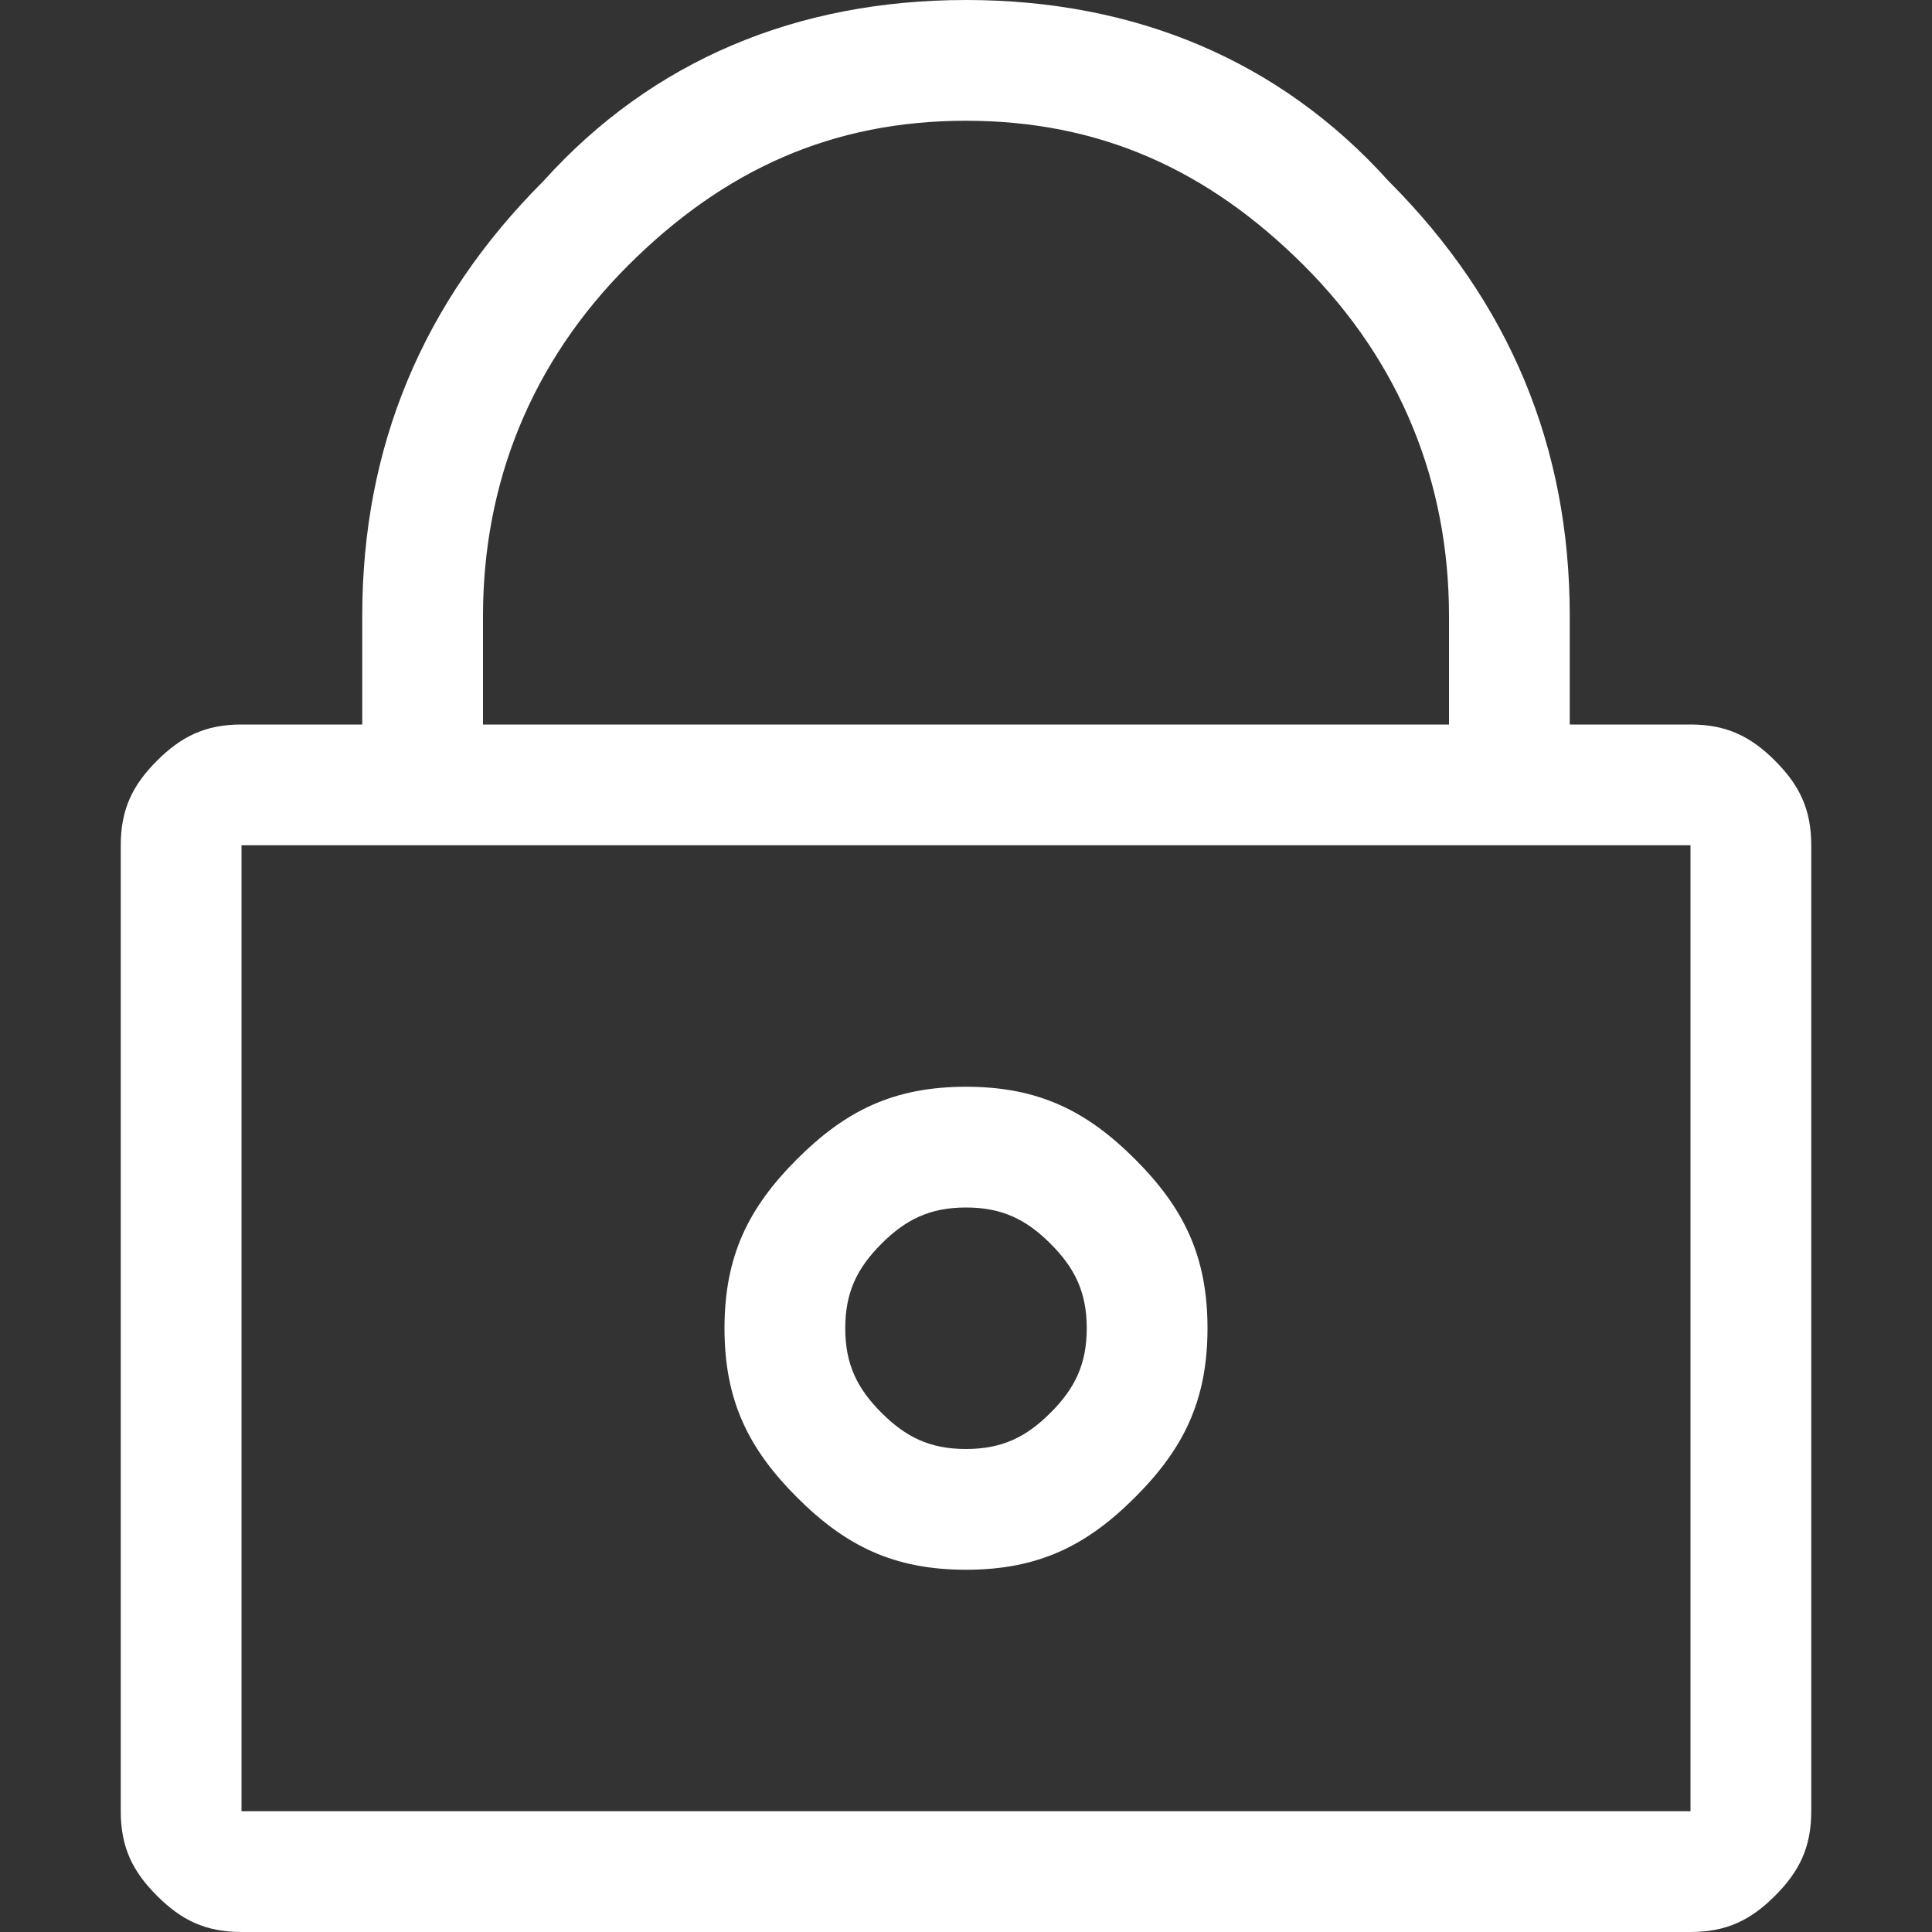 <?xml version="1.0" encoding="utf-8"?>
<!-- Generator: Adobe Illustrator 22.1.0, SVG Export Plug-In . SVG Version: 6.00 Build 0)  -->
<svg version="1.1" id="Layer_1" xmlns="http://www.w3.org/2000/svg" xmlns:xlink="http://www.w3.org/1999/xlink" x="0px" y="0px"
	 width="16px" height="16px" viewBox="0 0 16 16" style="enable-background:new 0 0 16 16;" xml:space="preserve">
<rect x="0" y="0" width="16" height="16" fill="#333333" stroke="none"/>
<style type="text/css">
	.st0{clip-path:url(#SVGID_2_);fill:#FFFFFF;}
</style>
<g>
	<defs>
		<rect id="SVGID_1_" x="1" width="14" height="16"/>
	</defs>
	<clipPath id="SVGID_2_">
		<use xlink:href="#SVGID_1_"  style="overflow:visible;"/>
	</clipPath>
	<path class="st0" d="M9,11c0-0.3-0.1-0.5-0.3-0.7C8.5,10.1,8.3,10,8,10s-0.5,0.1-0.7,0.3C7.1,10.5,7,10.7,7,11
		c0,0.3,0.1,0.5,0.3,0.7C7.5,11.9,7.7,12,8,12s0.5-0.1,0.7-0.3C8.9,11.5,9,11.3,9,11 M8,13c-0.6,0-1-0.2-1.4-0.6C6.2,12,6,11.6,6,11
		c0-0.6,0.2-1,0.6-1.4C7,9.2,7.4,9,8,9c0.6,0,1,0.2,1.4,0.6C9.8,10,10,10.4,10,11c0,0.6-0.2,1-0.6,1.4C9,12.8,8.6,13,8,13 M14,7H2v8
		h12V7z M4,6h8V5.1C12,4,11.6,3,10.8,2.2C10,1.4,9.1,1,8,1S6,1.4,5.2,2.2S4,4,4,5.1V6z M13,5.1V6h1c0.3,0,0.5,0.1,0.7,0.3
		C14.9,6.5,15,6.7,15,7v8c0,0.3-0.1,0.5-0.3,0.7C14.5,15.9,14.3,16,14,16H2c-0.3,0-0.5-0.1-0.7-0.3C1.1,15.5,1,15.3,1,15V7
		c0-0.3,0.1-0.5,0.3-0.7C1.5,6.1,1.7,6,2,6h1V5.1c0-1.4,0.5-2.6,1.5-3.6C5.4,0.5,6.6,0,8,0s2.6,0.5,3.5,1.5C12.5,2.5,13,3.7,13,5.1"
		/>
</g>
</svg>
